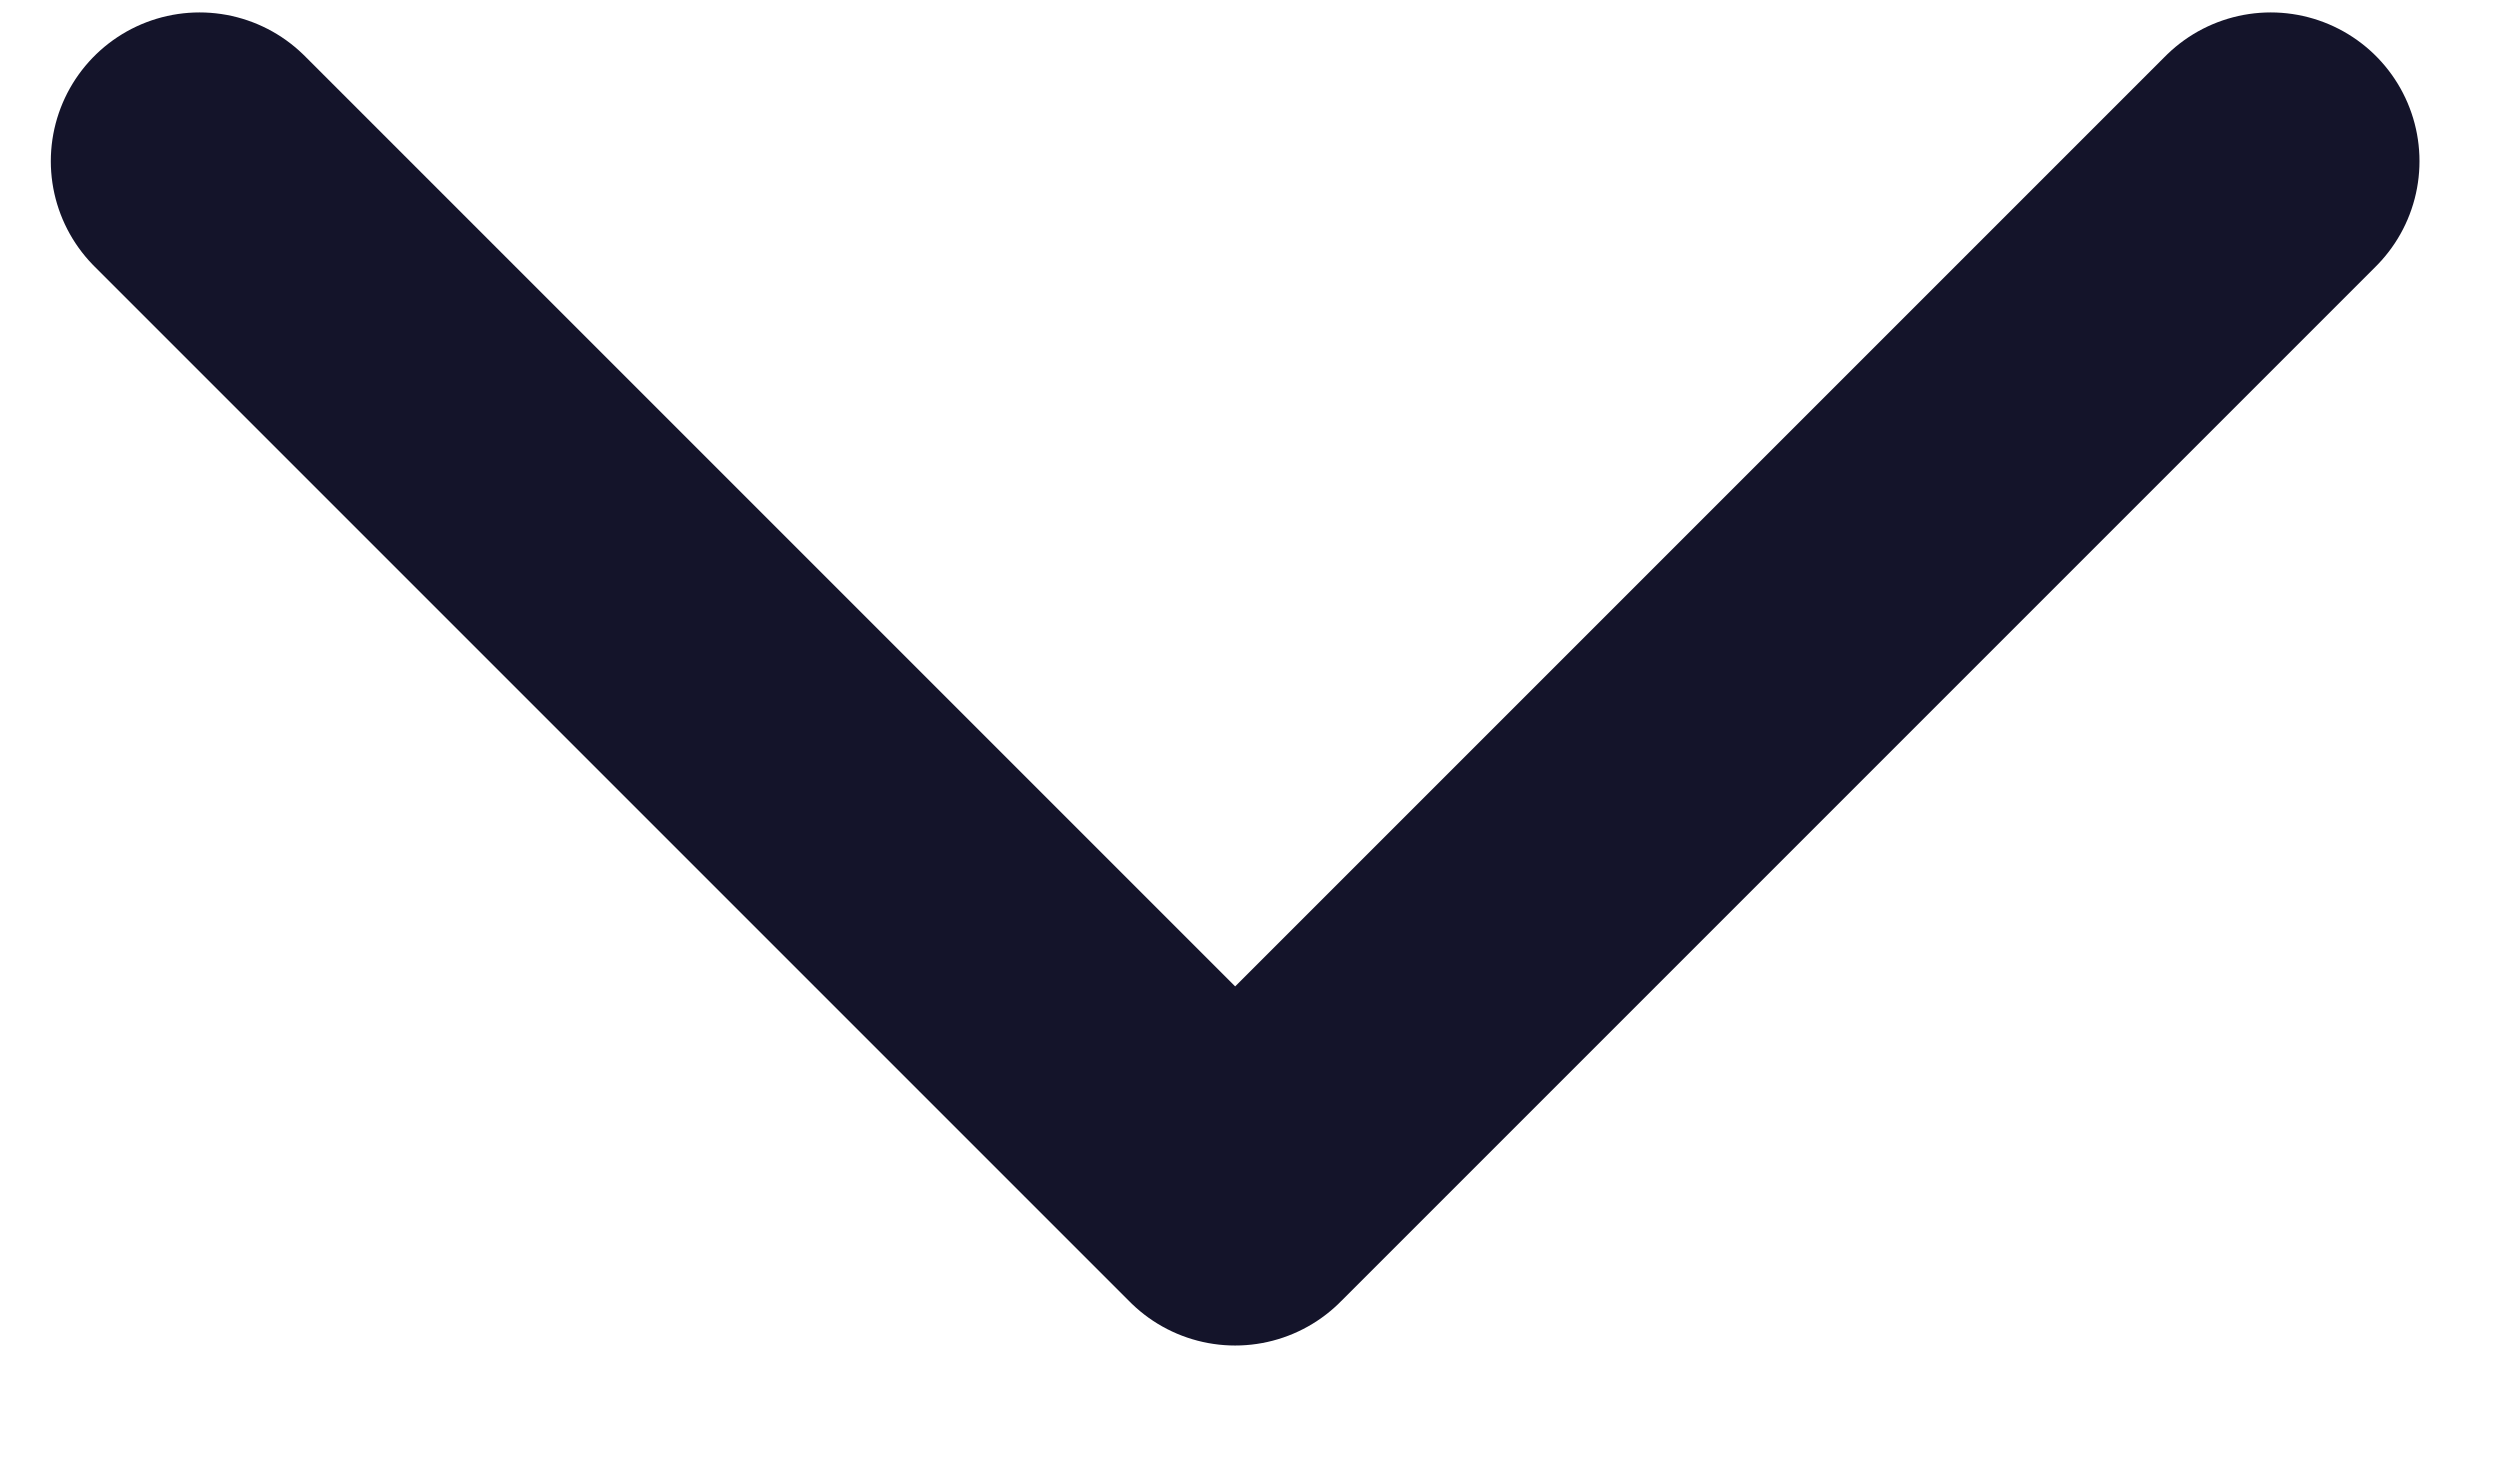 <svg width="17" height="10" viewBox="0 0 17 10" fill="none" xmlns="http://www.w3.org/2000/svg">
<path d="M1.357 1.096L8.399 8.138L15.441 1.096" stroke="#14142A" stroke-width="2.023" stroke-linecap="round" stroke-linejoin="round"/>
</svg>
